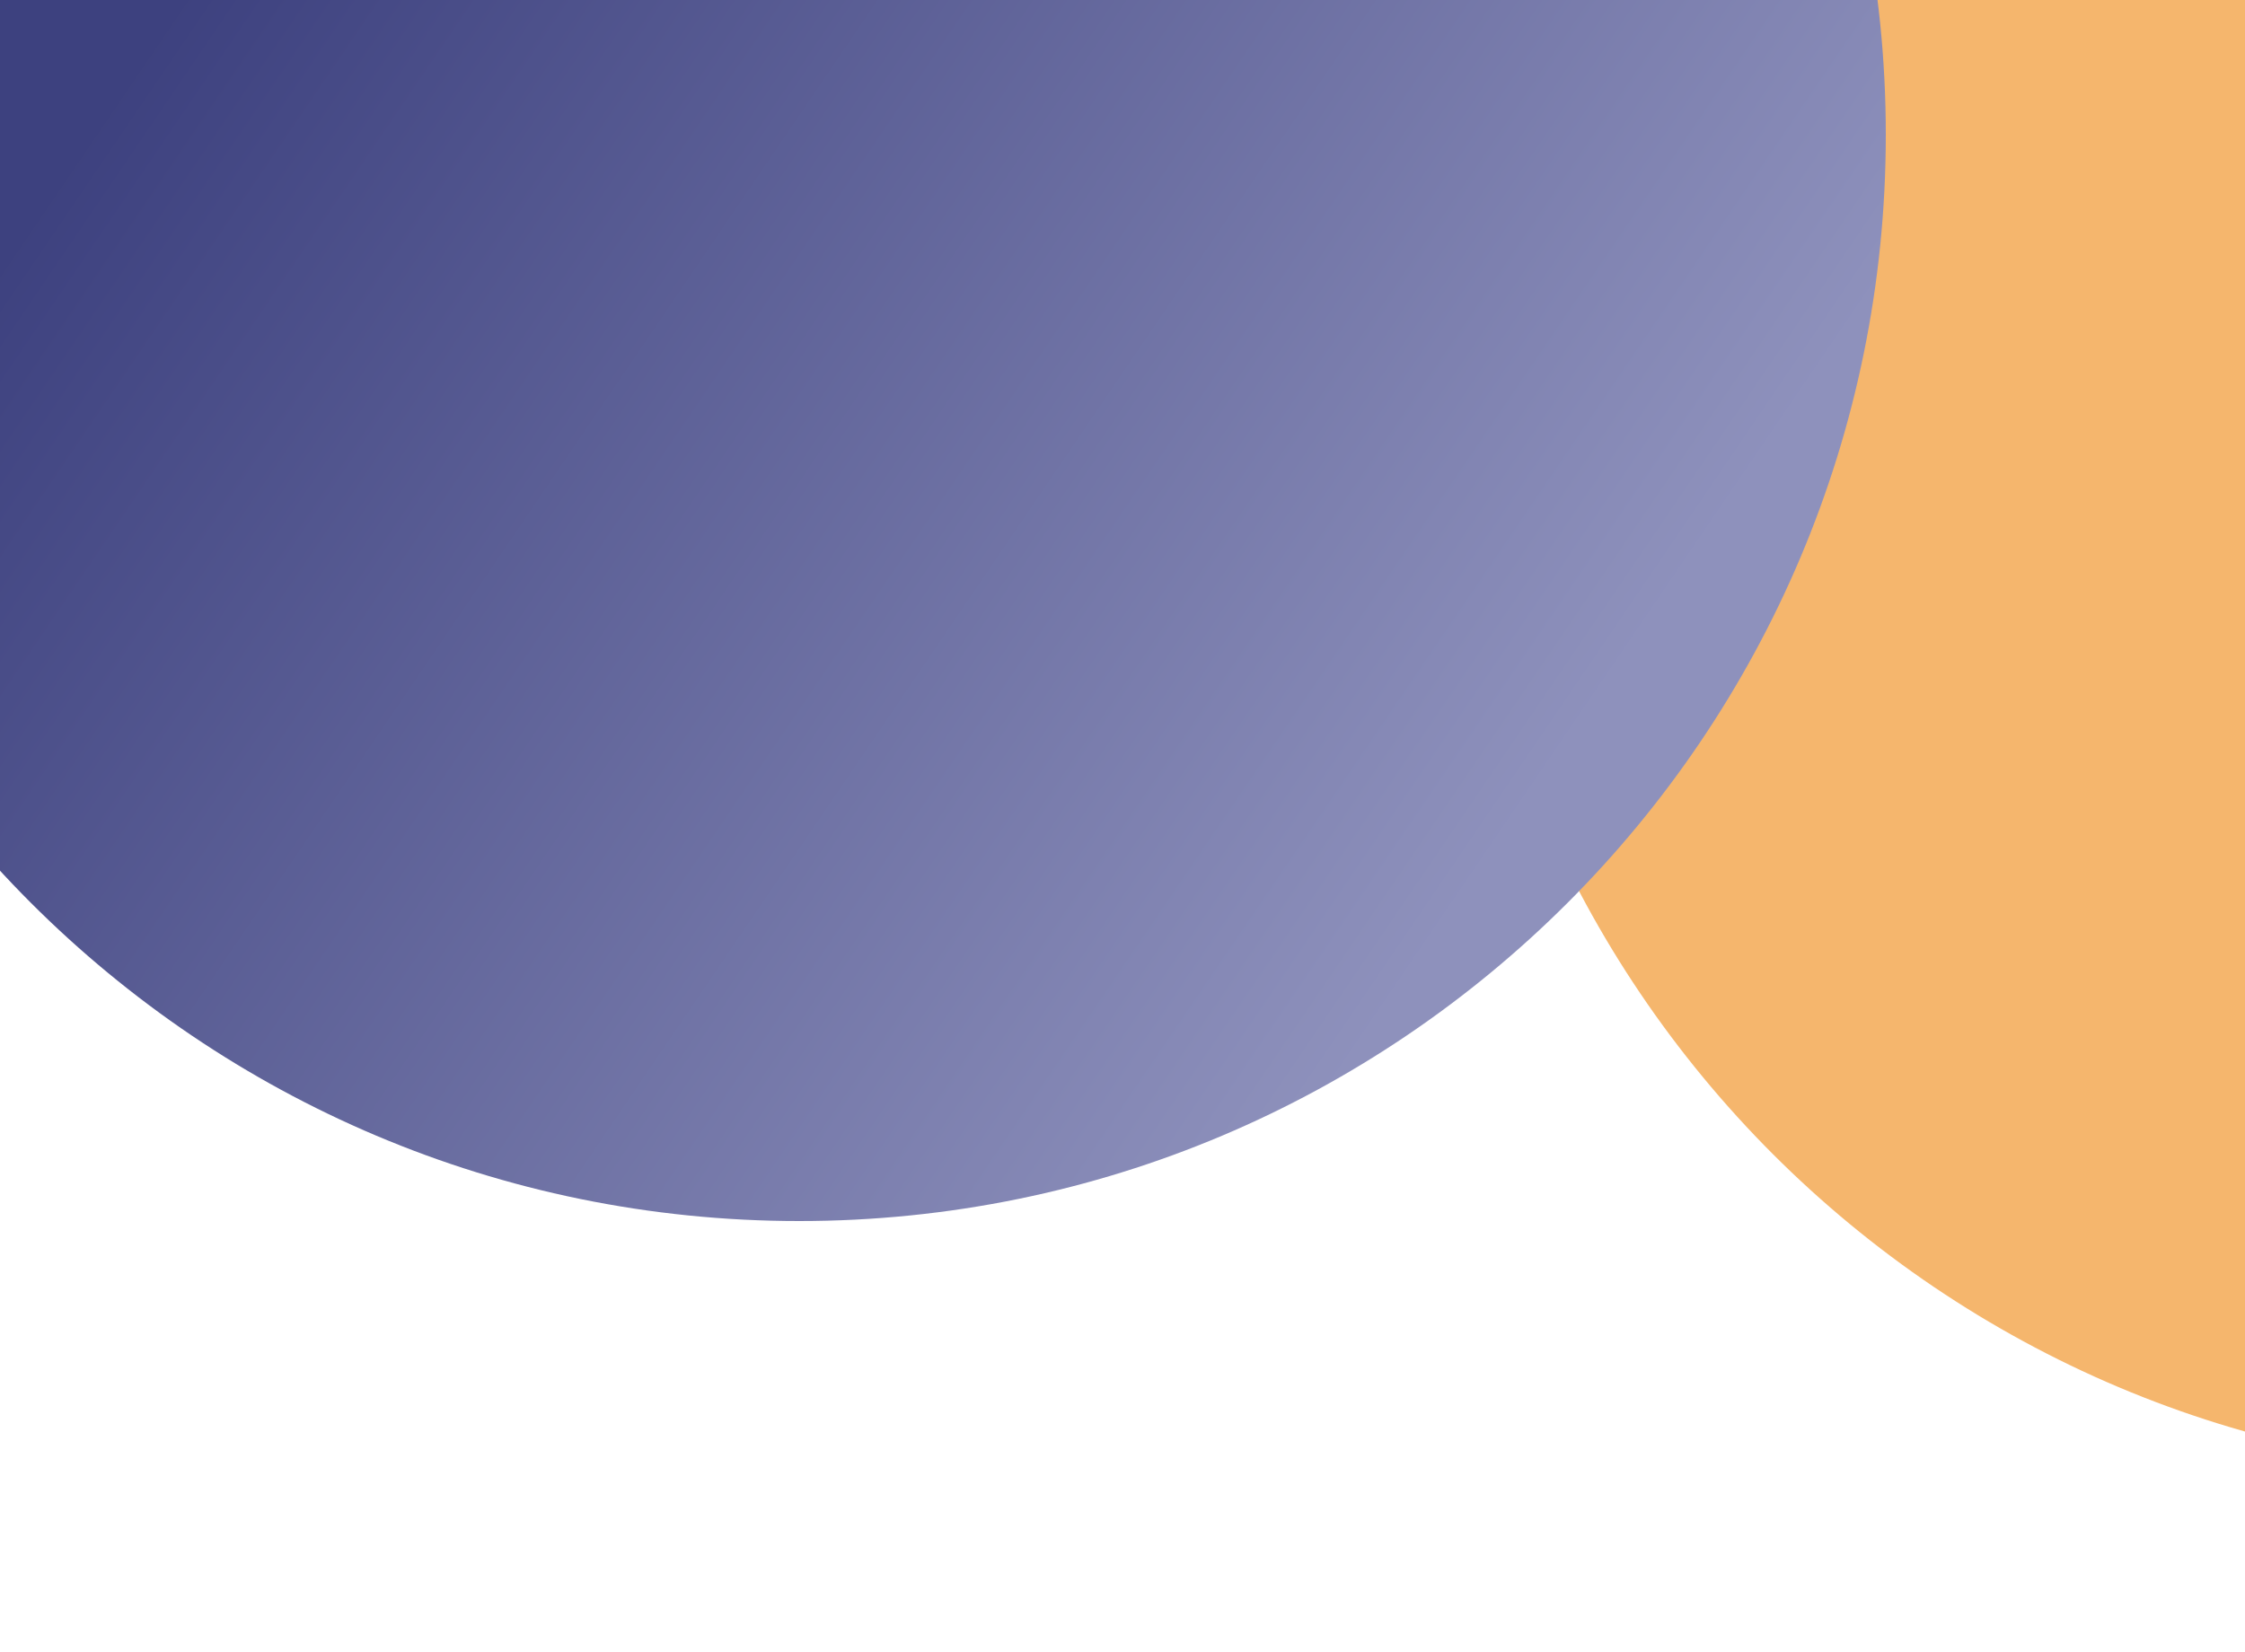 <svg width="375" height="276" viewBox="0 0 375 276" fill="none" xmlns="http://www.w3.org/2000/svg">
<g filter="url(#filter0_f)">
<path fill-rule="evenodd" clip-rule="evenodd" d="M424.5 246C524.74 246 606 164.74 606 64.5C606 -35.74 524.74 -117 424.5 -117C324.26 -117 243 -35.74 243 64.5C243 164.74 324.26 246 424.5 246Z" fill="#F5B66D"/>
<path fill-rule="evenodd" clip-rule="evenodd" d="M133.5 204C233.74 204 315 122.74 315 22.5C315 -77.74 233.74 -159 133.5 -159C33.26 -159 -48 -77.74 -48 22.5C-48 122.74 33.26 204 133.5 204Z" fill="url(#paint0_linear)"/>
</g>
<defs>
<filter id="filter0_f" x="-78" y="-189" width="714" height="465" filterUnits="userSpaceOnUse" color-interpolation-filters="sRGB">
<feFlood flood-opacity="0" result="BackgroundImageFix"/>
<feBlend mode="normal" in="SourceGraphic" in2="BackgroundImageFix" result="shape"/>
<feGaussianBlur stdDeviation="15" result="effect1_foregroundBlur"/>
</filter>
<linearGradient id="paint0_linear" x1="24.5" y1="7.5" x2="241.5" y2="155" gradientUnits="userSpaceOnUse">
<stop stop-color="#3D417F"/>
<stop offset="1" stop-color="#8E91BC"/>
</linearGradient>
</defs>
</svg>
